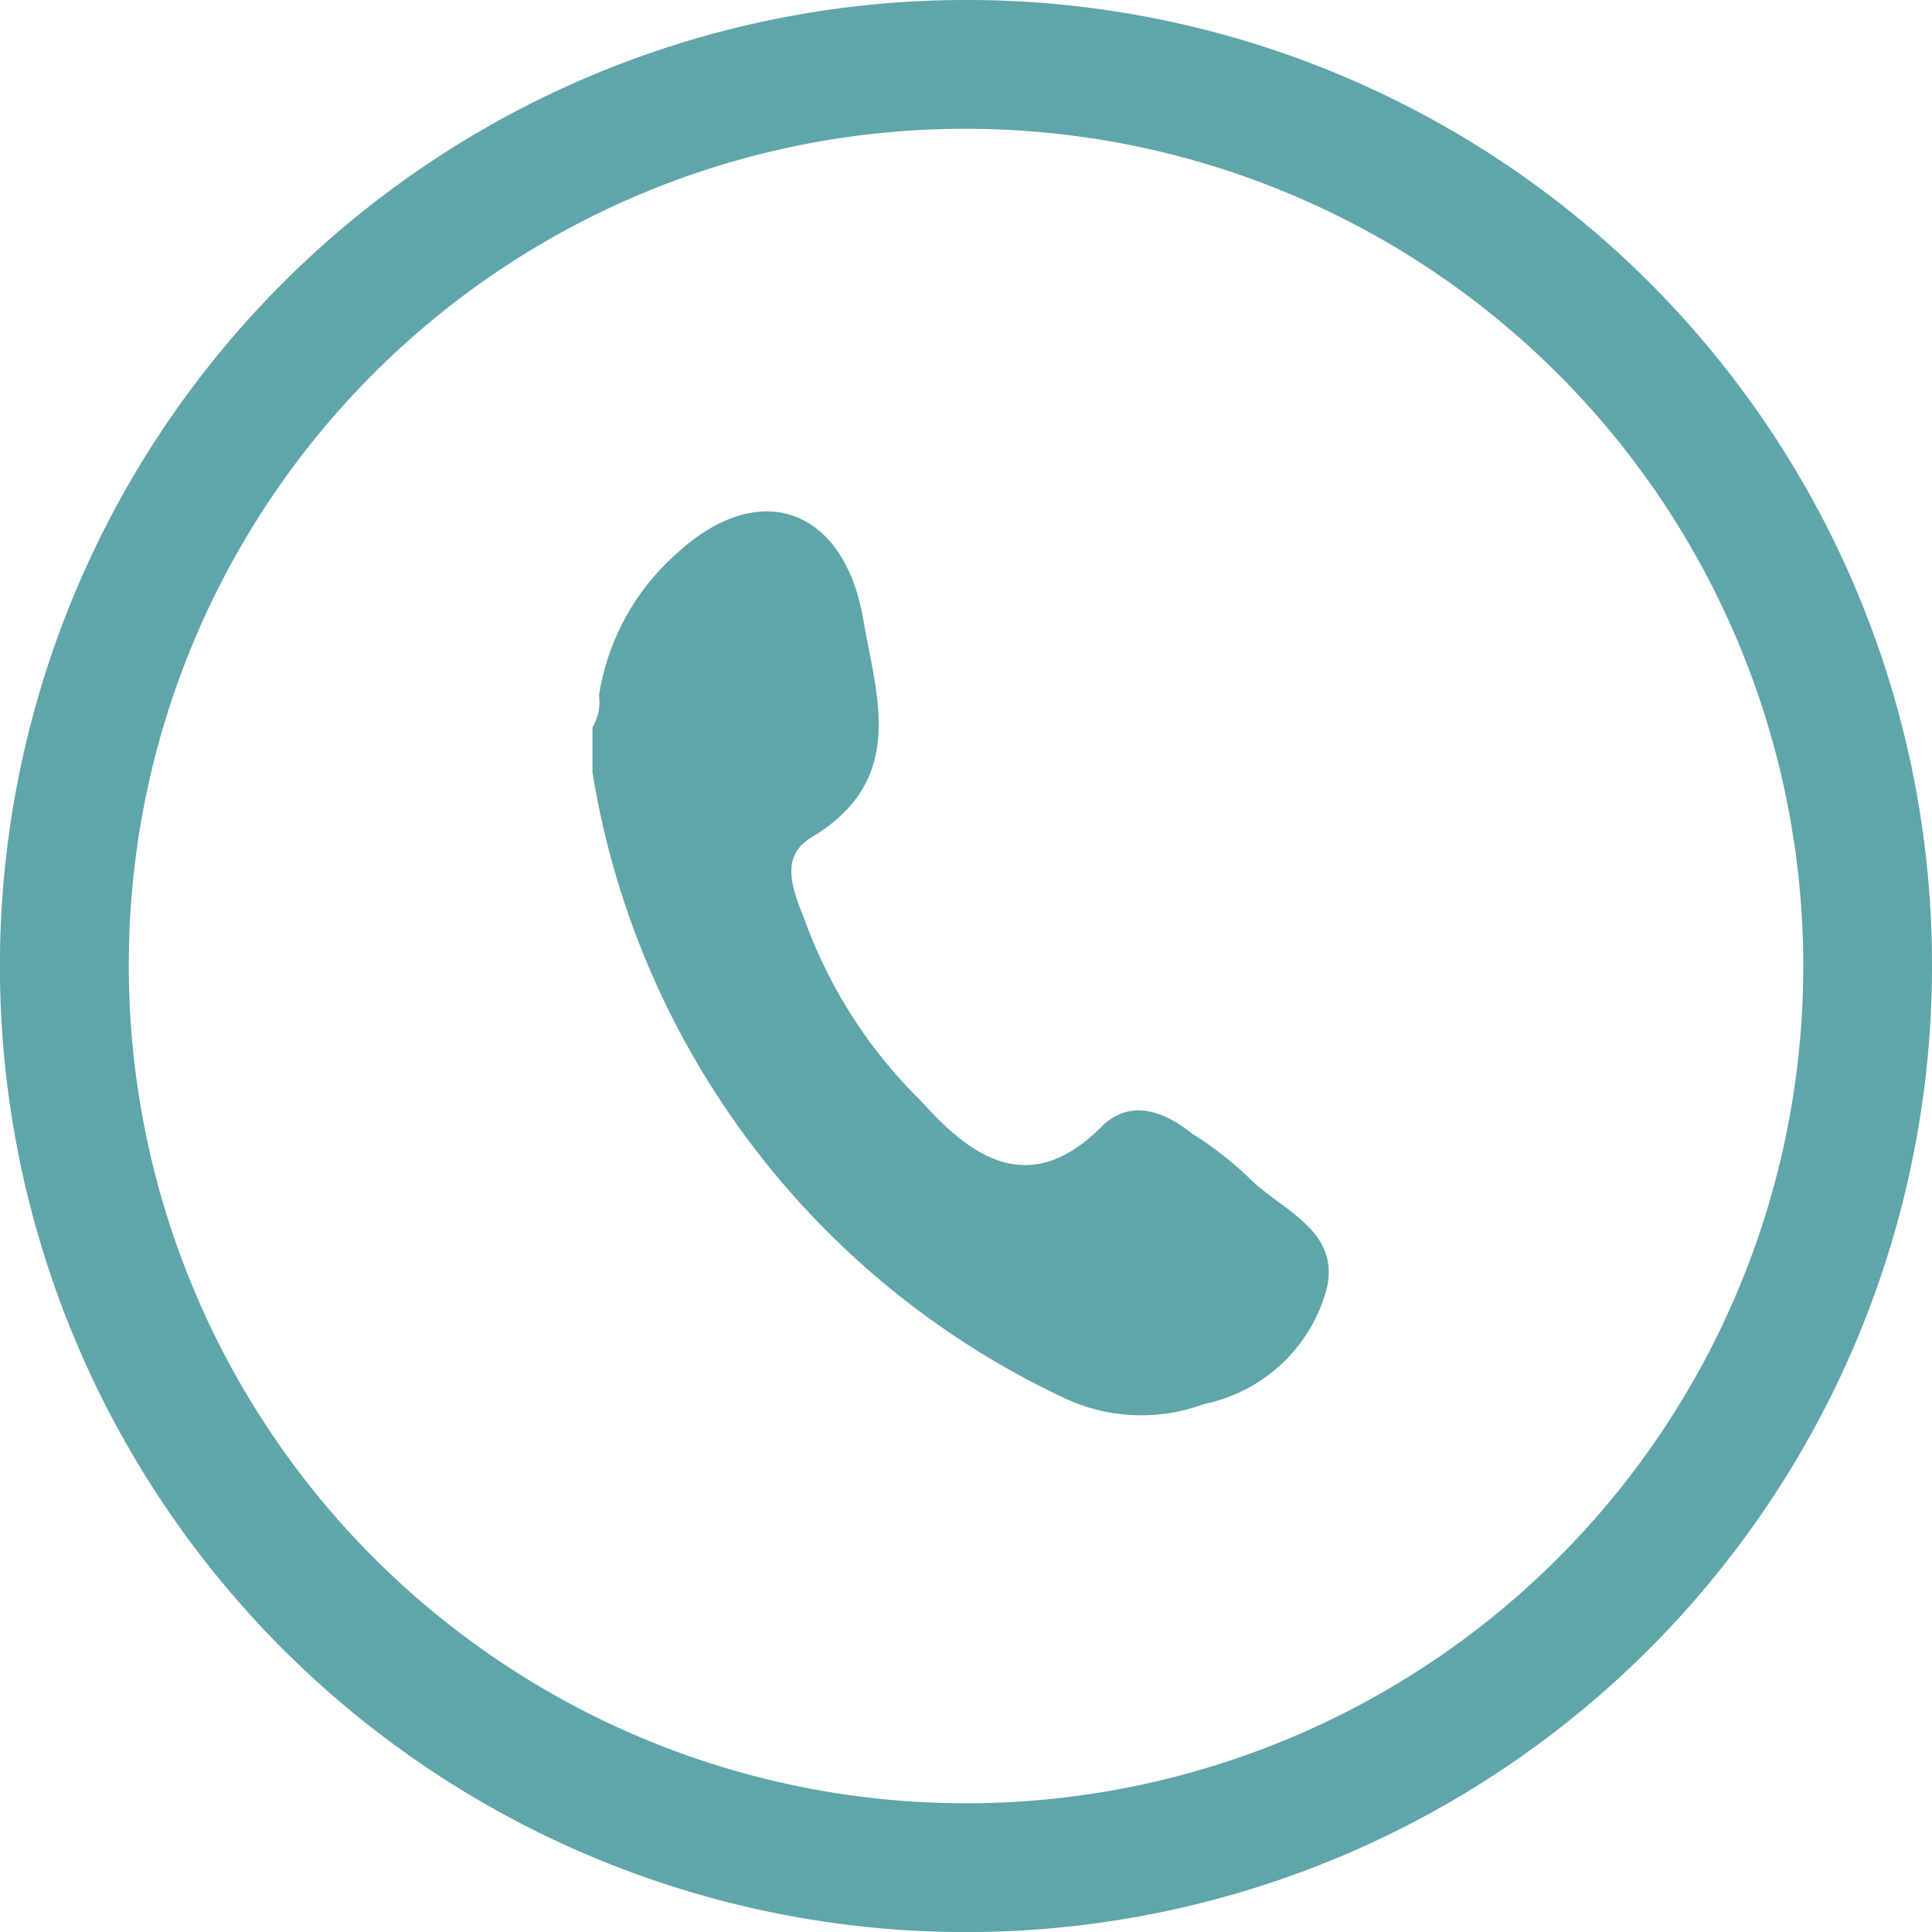 <svg xmlns="http://www.w3.org/2000/svg" viewBox="-9863 4064.837 21.163 21.163">
  <defs>
    <style>
      .cls-1 {
        fill: #60a5aa;
      }
    </style>
  </defs>
  <g id="Group_5" data-name="Group 5" transform="translate(-9863 4064.837)">
    <g id="Group_3" data-name="Group 3">
      <path id="Path_11" data-name="Path 11" class="cls-1" d="M10.582,1.411a9.171,9.171,0,1,1-9.171,9.171,9.153,9.153,0,0,1,9.171-9.171m0-1.411A10.582,10.582,0,1,0,21.163,10.582,10.567,10.567,0,0,0,10.582,0Z"/>
    </g>
    <g id="Group_4" data-name="Group 4" transform="translate(6.49 5.602)">
      <path id="Path_12" data-name="Path 12" class="cls-1" d="M9.271,9.958a2.612,2.612,0,0,1,.847-1.552c.917-.847,1.834-.494,2.046.705.141.847.494,1.764-.564,2.4-.353.212-.212.564-.071.917A5.29,5.29,0,0,0,12.8,14.4c.564.635,1.2,1.058,1.975.282.282-.282.635-.212.988.071a3.877,3.877,0,0,1,.635.494c.353.353.988.564.847,1.2a1.751,1.751,0,0,1-1.34,1.27,1.982,1.982,0,0,1-1.552-.071A9.193,9.193,0,0,1,9.2,10.8v-.494A.529.529,0,0,0,9.271,9.958Z" transform="translate(-9.2 -7.941)"/>
    </g>
  </g>
</svg>
